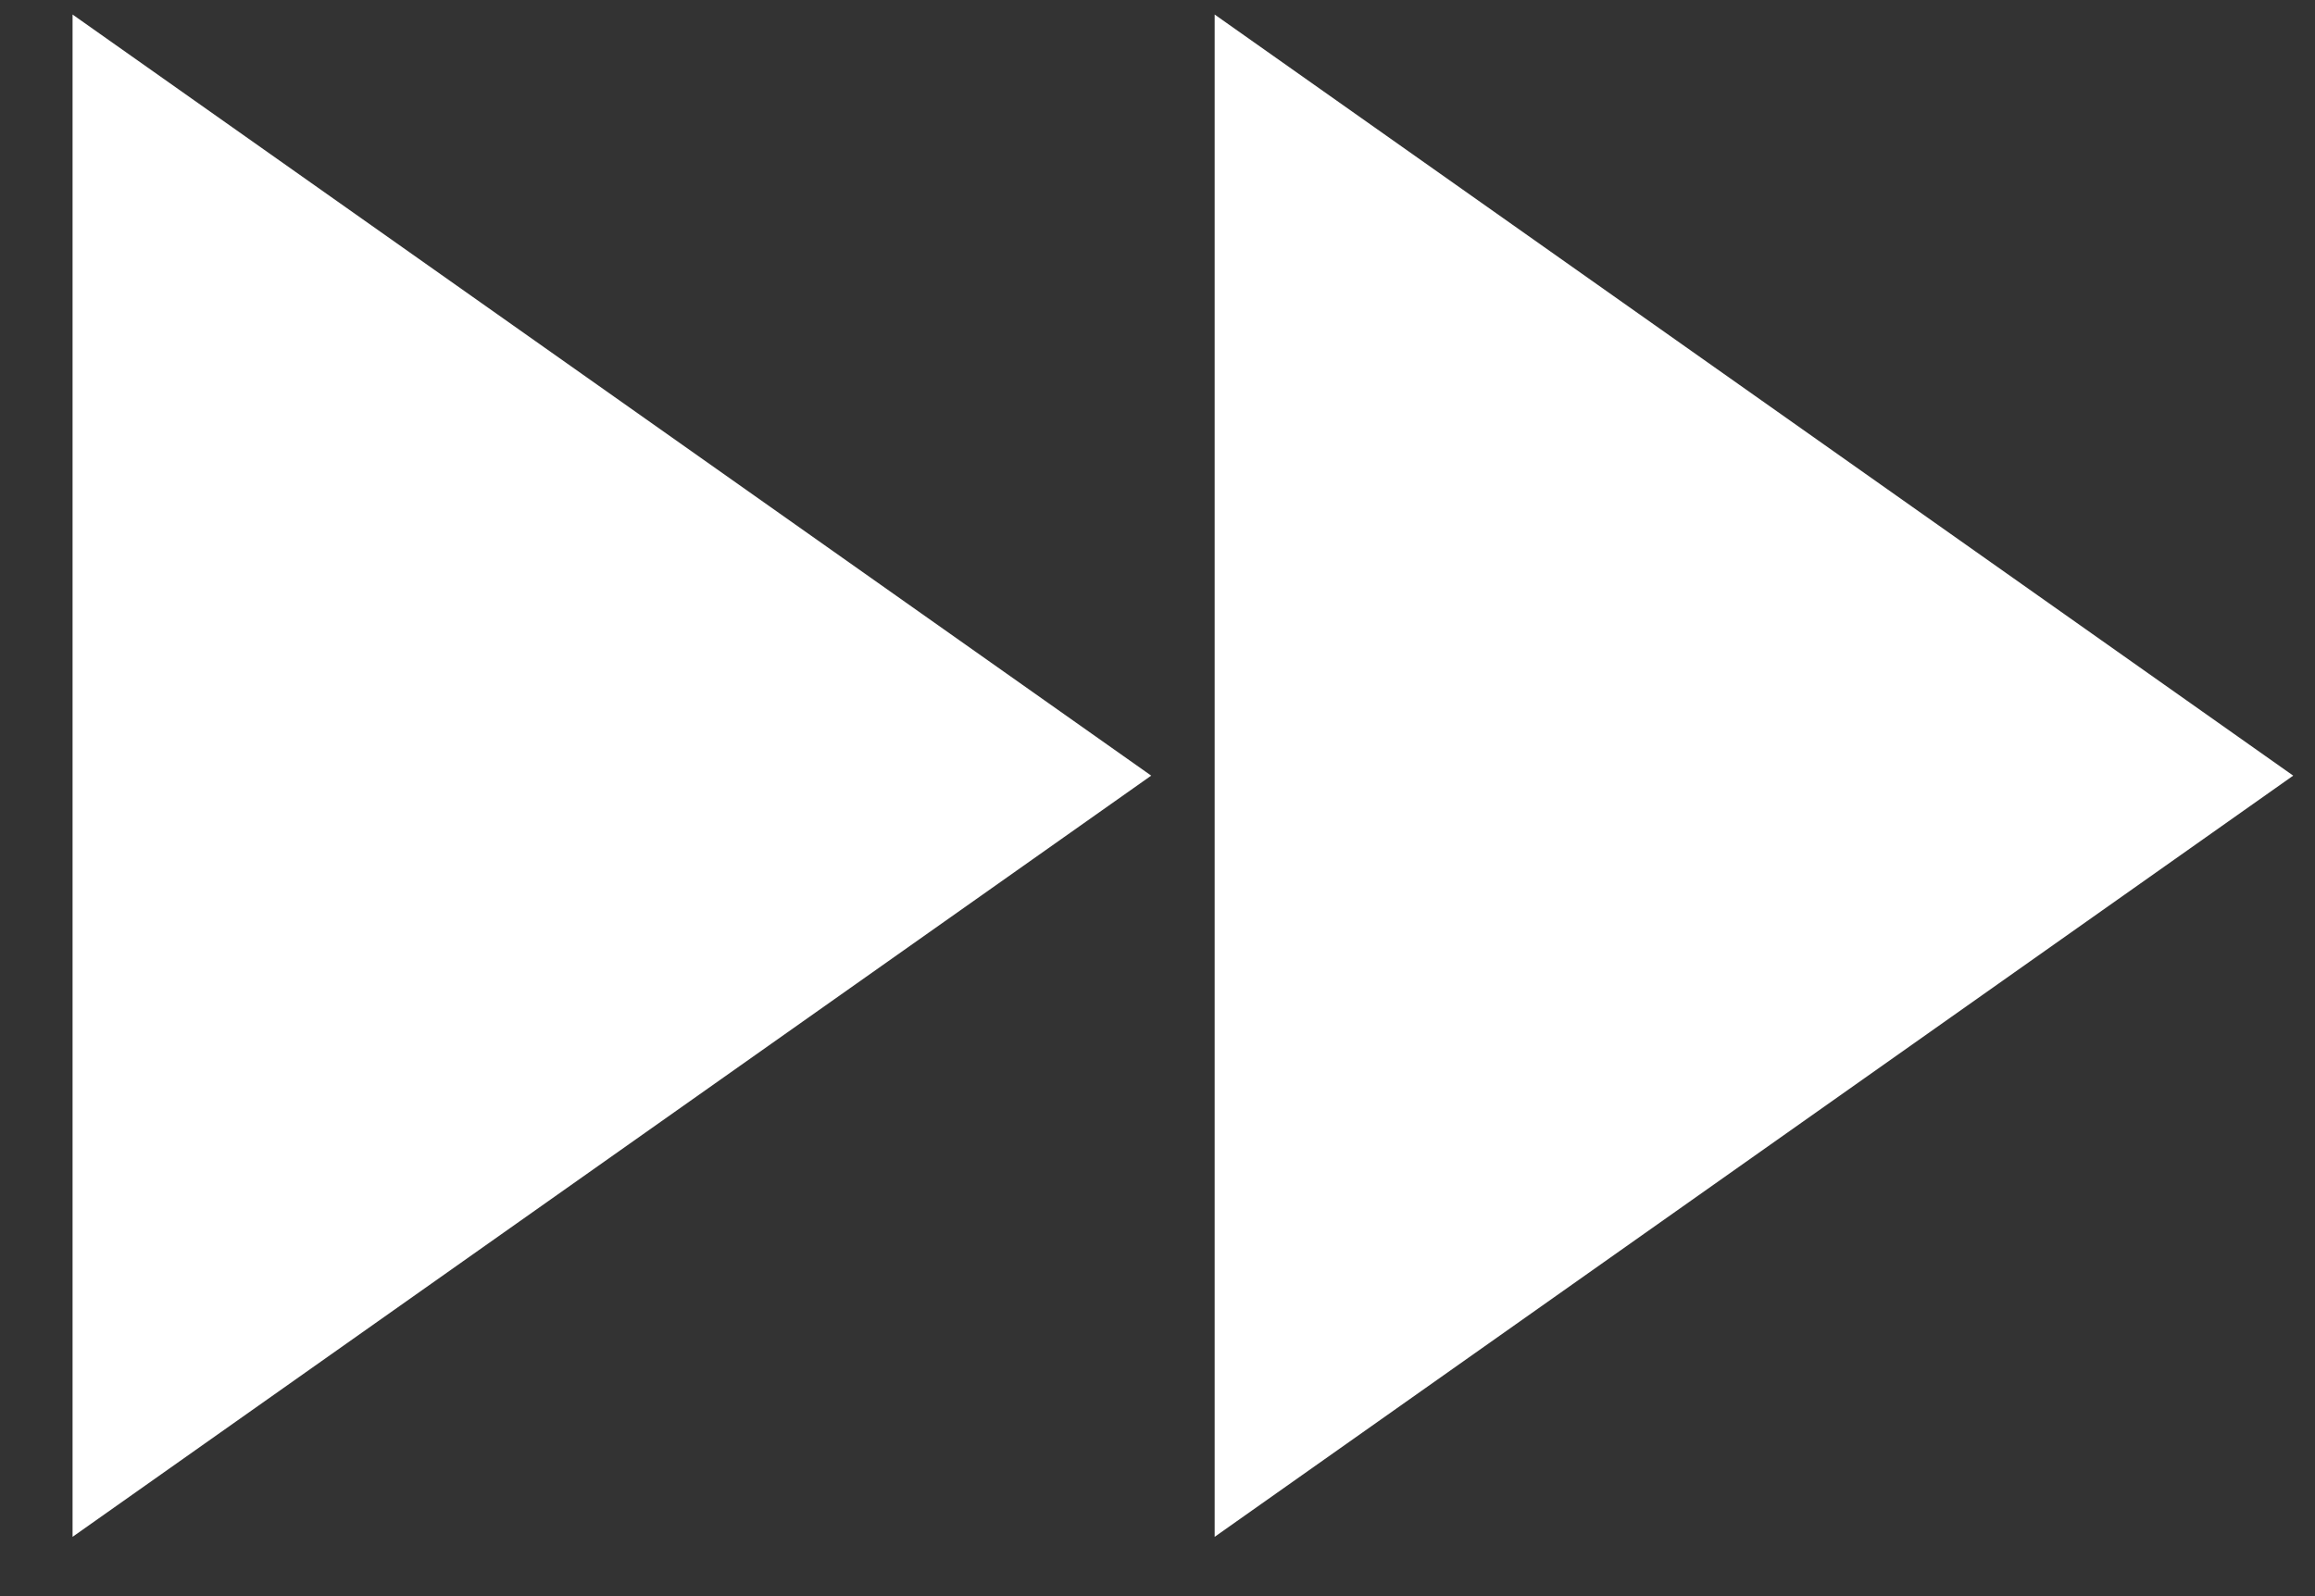 <svg width="29" height="20" viewBox="0 0 29 20" fill="none" xmlns="http://www.w3.org/2000/svg">
<rect x="0" y="0" width="29" height="20" fill="#333333" stroke="none"/>
<path d="M0.909 19.257L14.421 9.719L0.909 0.182V19.257ZM15.216 0.182V19.257L28.727 9.719L15.216 0.182Z" fill="white"/>
</svg>
